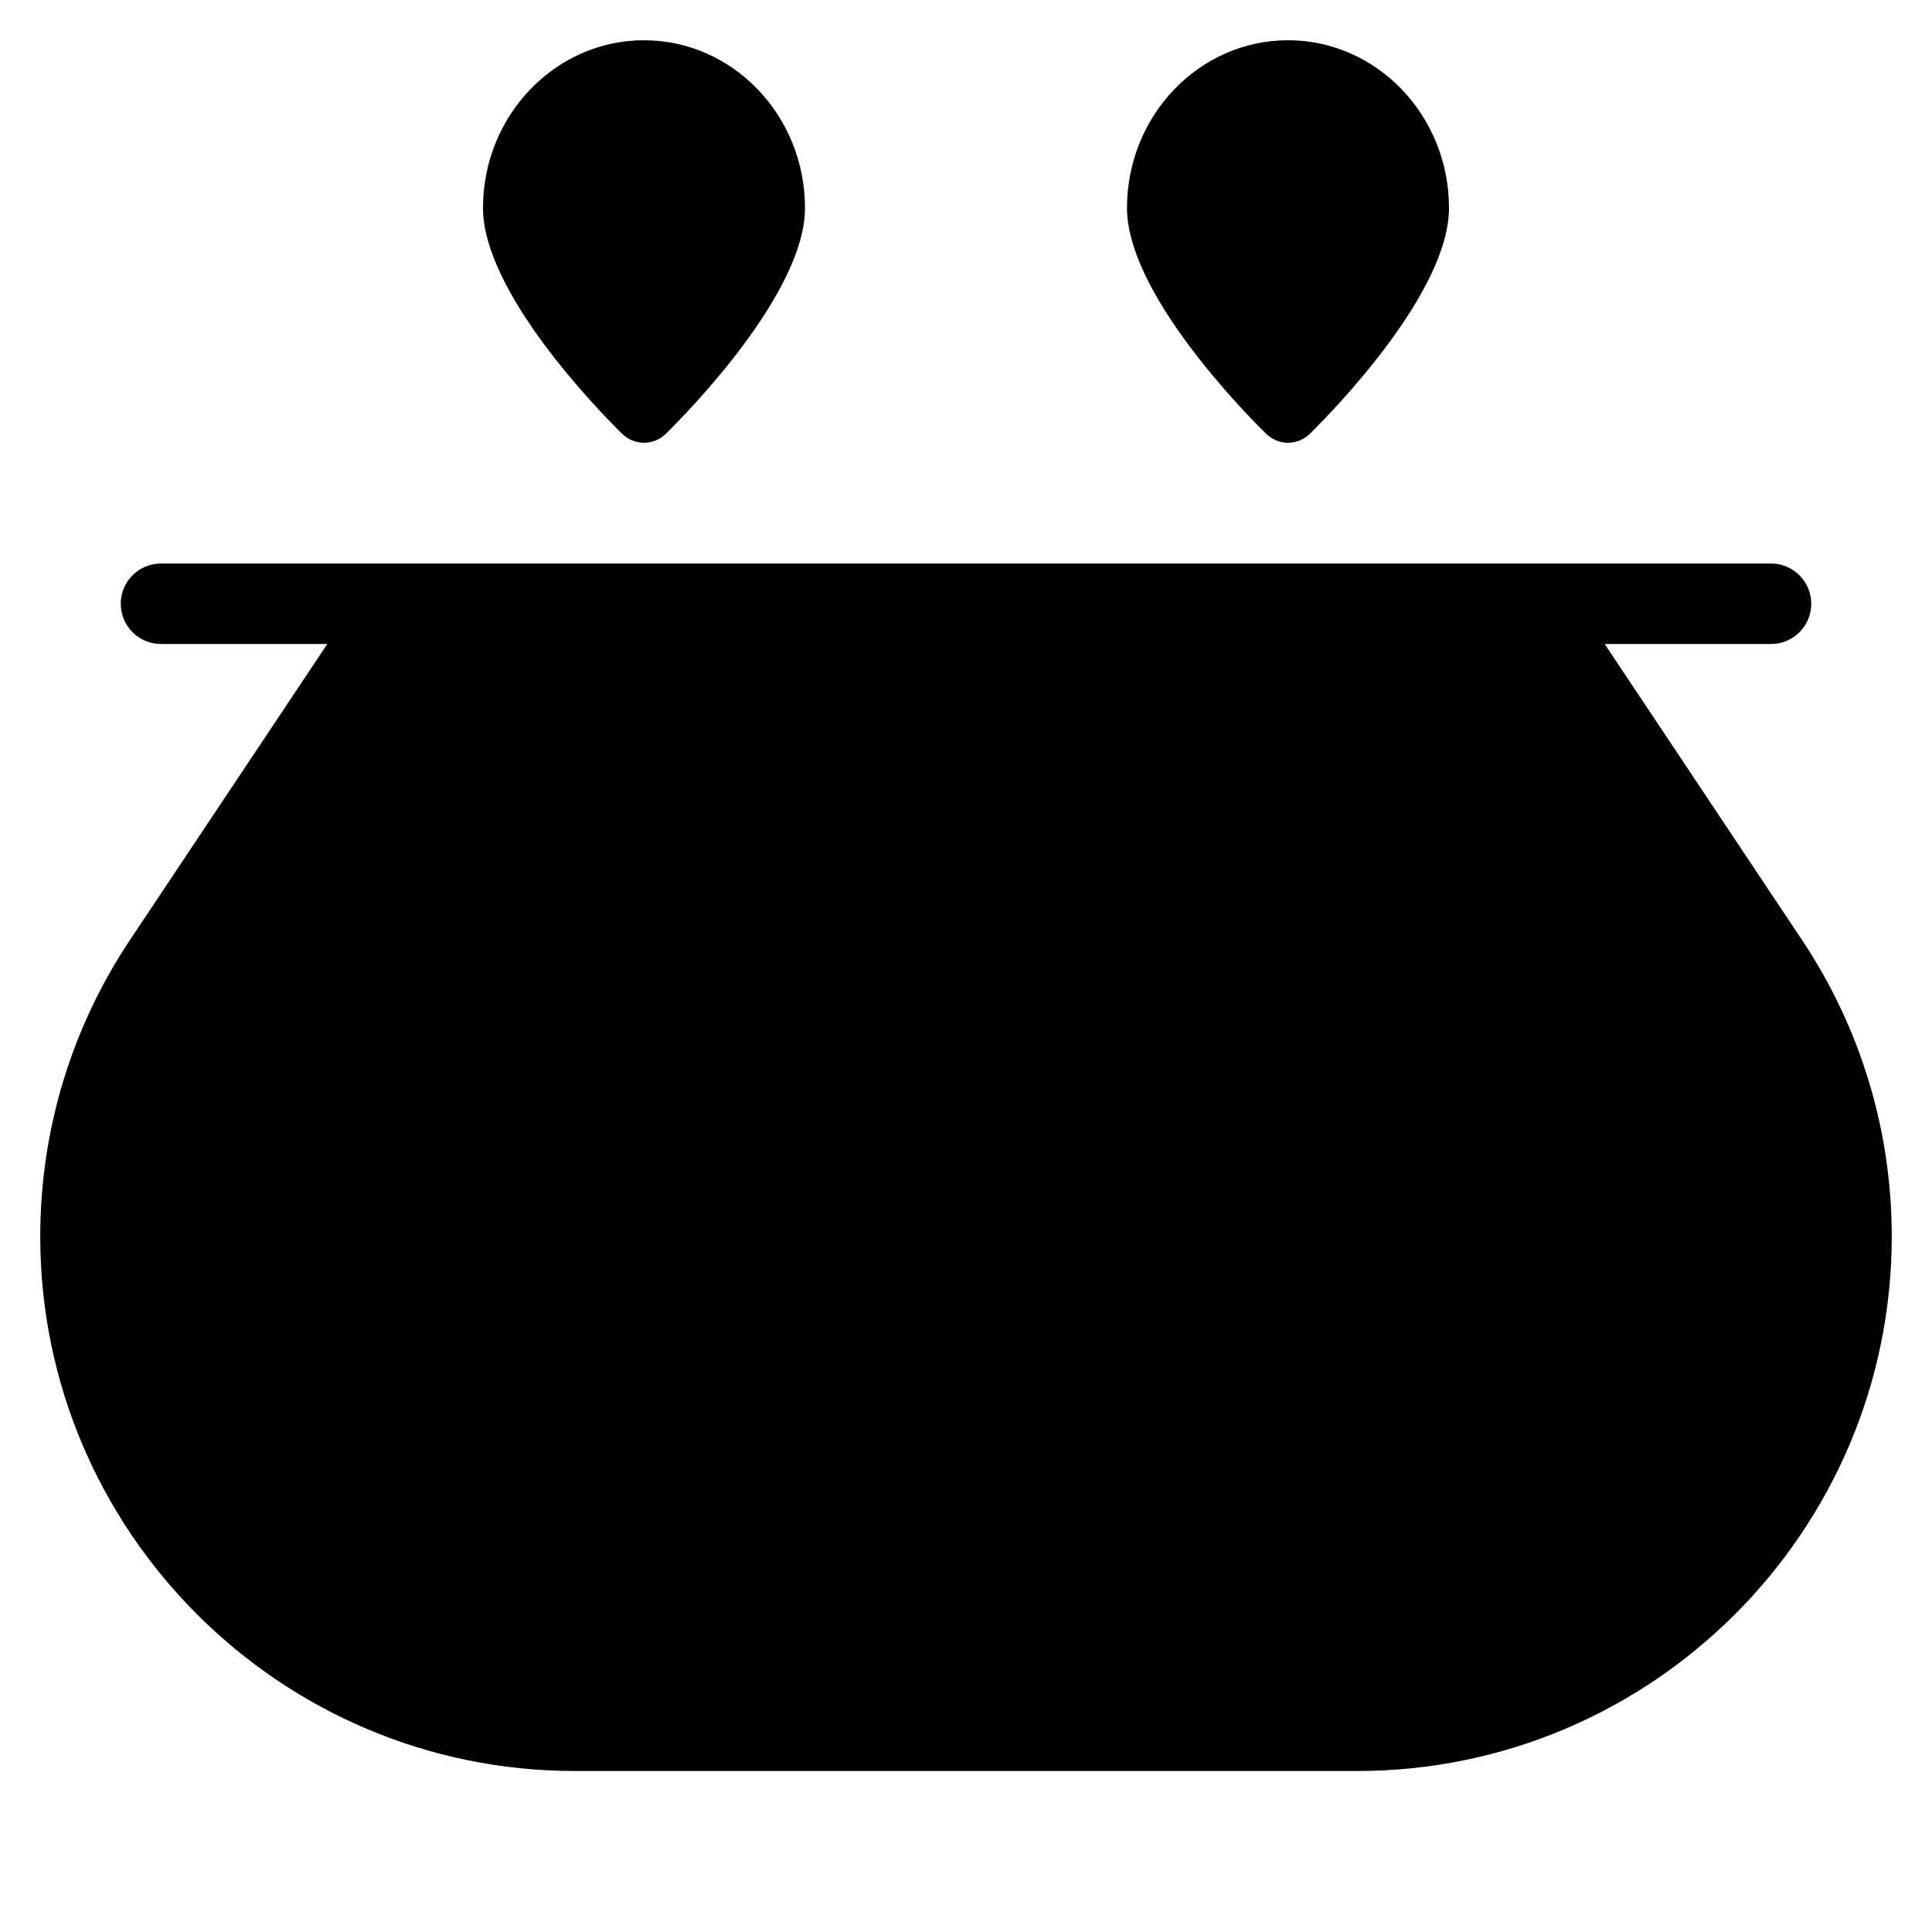 <?xml version="1.0" encoding="utf-8"?>
<!-- Generator: Adobe Illustrator 20.0.0, SVG Export Plug-In . SVG Version: 6.00 Build 0)  -->
<!DOCTYPE svg PUBLIC "-//W3C//DTD SVG 1.1//EN" "http://www.w3.org/Graphics/SVG/1.1/DTD/svg11.dtd">
<svg version="1.1" id="Layer_1" xmlns="http://www.w3.org/2000/svg" xmlns:xlink="http://www.w3.org/1999/xlink" x="0px" y="0px"
	 width="48px" height="48px" viewBox="0 0 48 48" enable-background="new 0 0 48 48" xml:space="preserve">
<path d="M39.868,16H44c0.553,0,1-0.447,1-1s-0.447-1-1-1H4c-0.553,0-1,0.447-1,1s0.447,1,1,1h4.132L3.23,23.352
	C1.771,25.541,1,28.089,1,30.72C1,38.043,6.957,44,14.28,44H33.72C41.043,44,47,38.042,47,30.718c0-2.63-0.771-5.177-2.23-7.366
	L39.868,16z"/>
<path d="M16,1c-2.205,0-4,1.869-4,4.167c0,2.093,2.873,5.036,3.45,5.605C15.604,10.923,15.802,11,16,11s0.396-0.077,0.55-0.229
	C17.127,10.202,20,7.26,20,5.167C20,2.869,18.205,1,16,1z"/>
<path d="M28,5.167c0,2.093,2.873,5.036,3.45,5.605C31.604,10.923,31.802,11,32,11s0.396-0.077,0.55-0.229
	C33.127,10.202,36,7.26,36,5.167C36,2.869,34.205,1,32,1S28,2.869,28,5.167z"/>
</svg>
